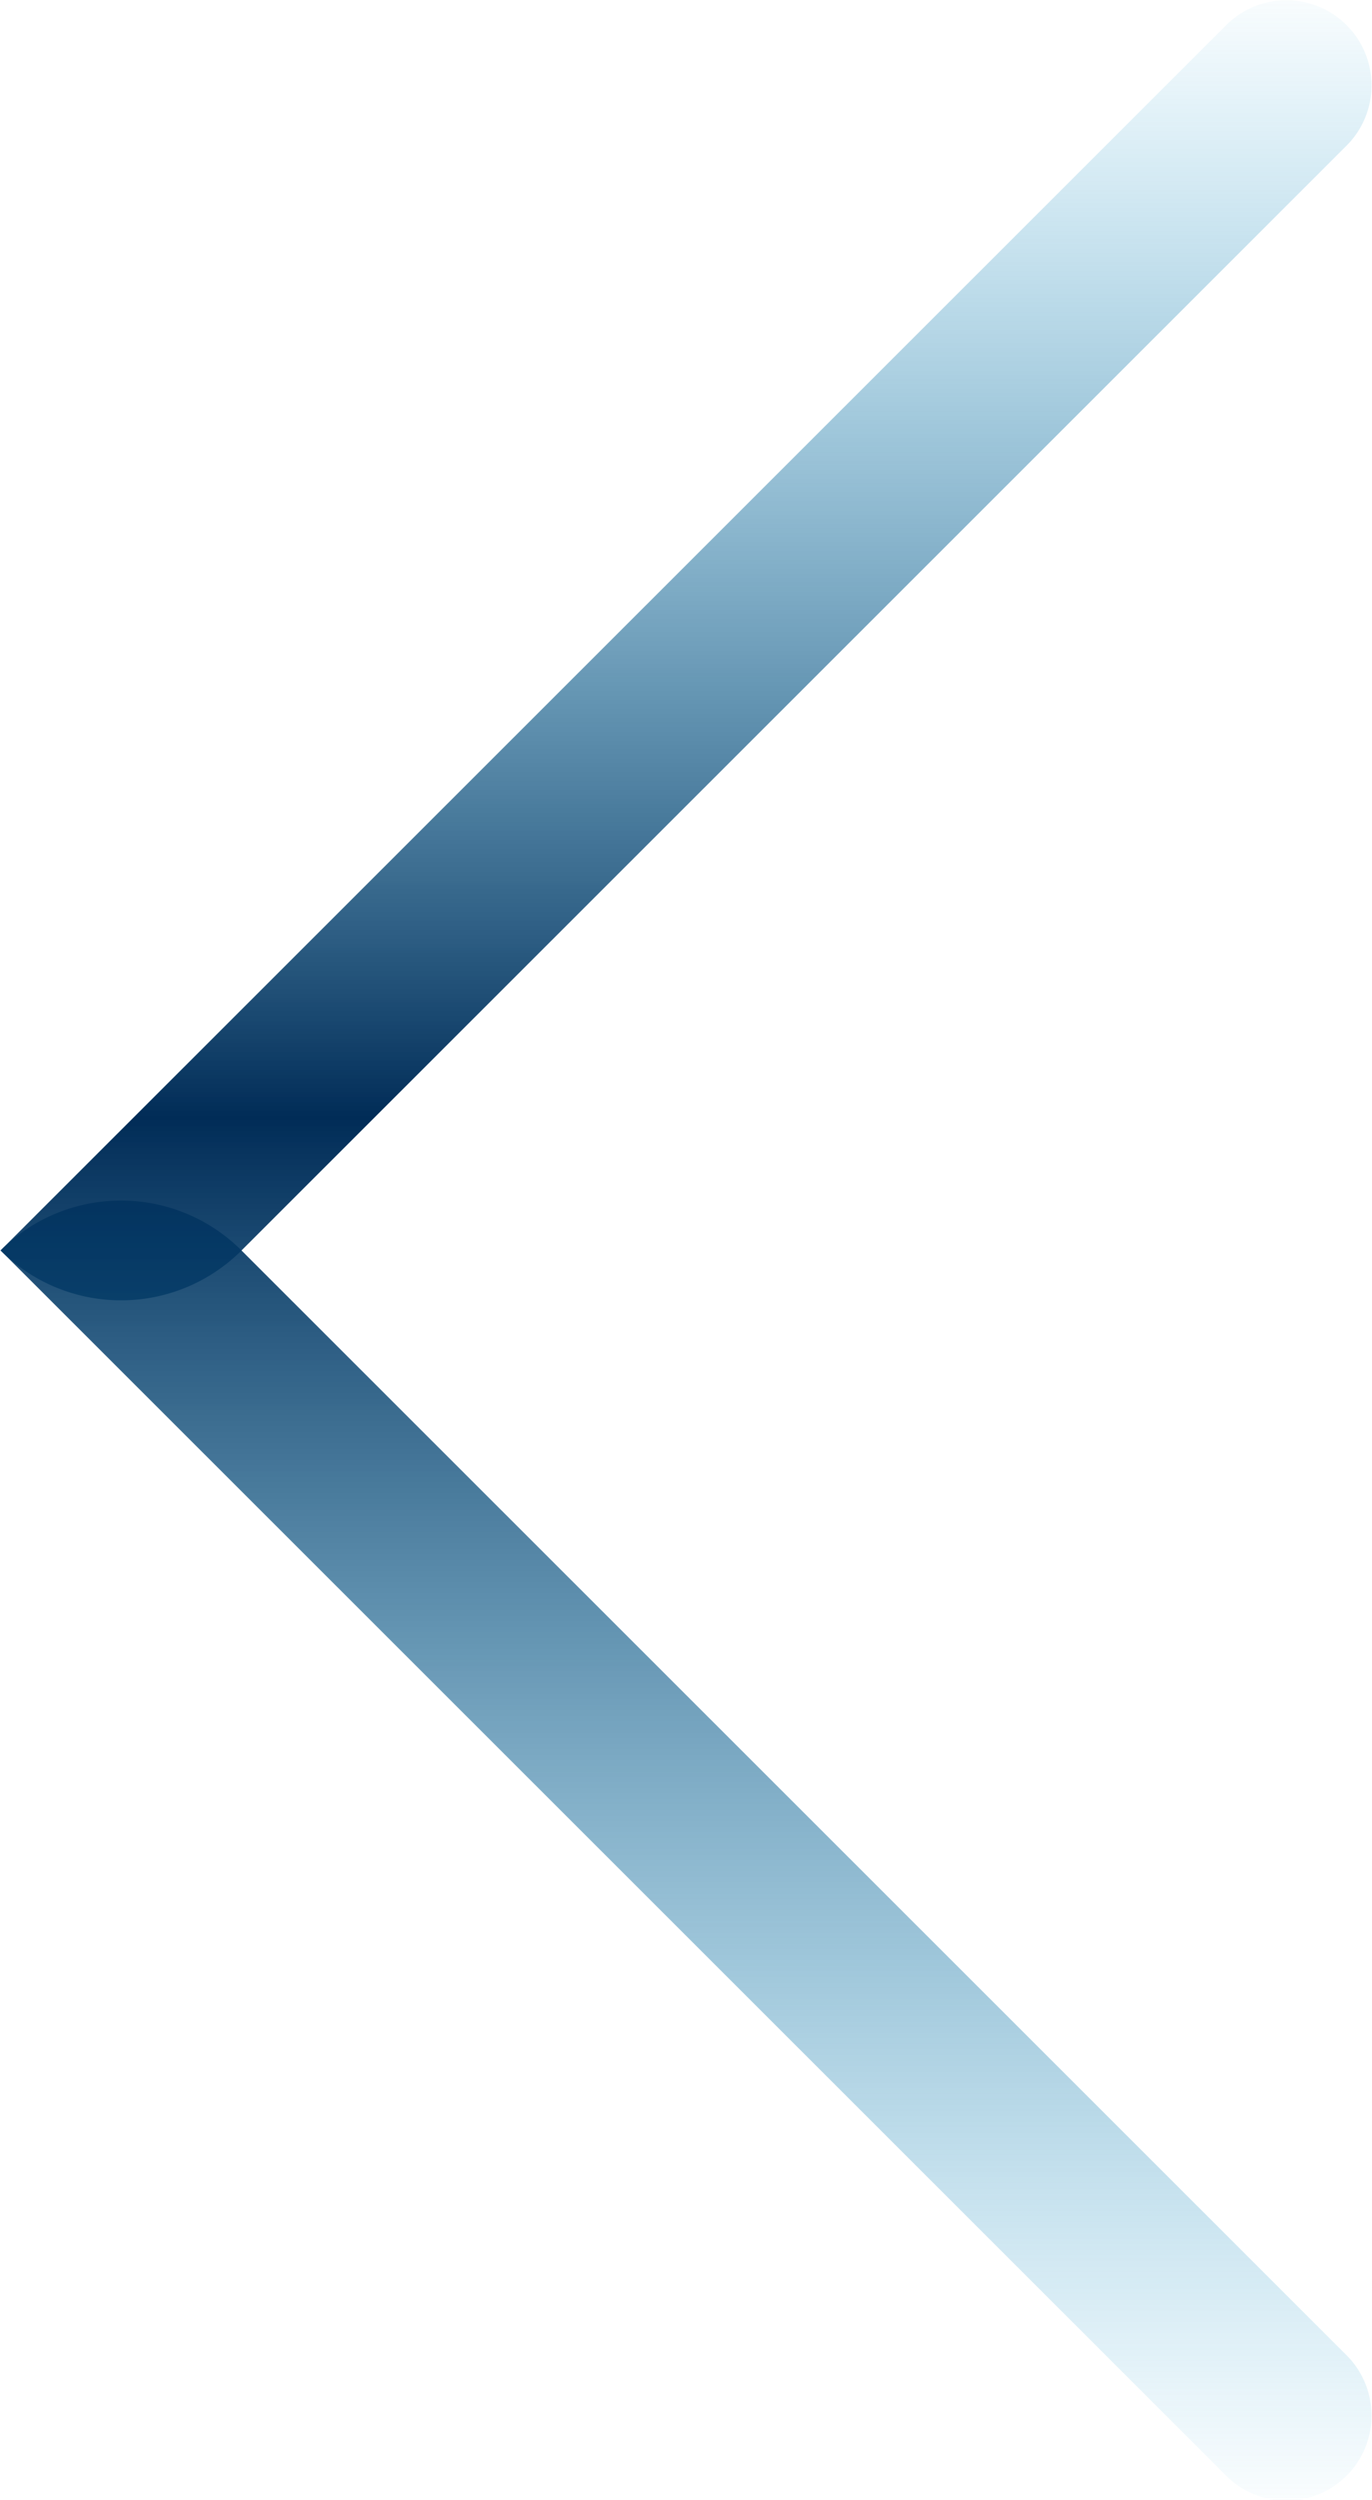 <svg xmlns="http://www.w3.org/2000/svg" width="28" height="51" fill="none" viewBox="0 0 28 51">
    <path fill="url(#a)" d="M1.244 3.727a1.757 1.757 0 1 1 2.484-2.485L29 26.5a3.516 3.516 0 0 1-4.971 0L1.244 3.727z" transform="matrix(-.989 0 0 -.989 28.693 51.72)"/>
    <path fill="url(#b)" d="M3.728 51.758a1.757 1.757 0 1 1-2.484-2.485L24.028 26.5a3.517 3.517 0 0 1 4.972 0L3.728 51.758z" transform="matrix(-.989 0 0 -.989 28.693 51.72)"/>
    <defs>
        <linearGradient id="a" x2="1" gradientTransform="matrix(1 53 -29 .547 28 -.274)" gradientUnits="userSpaceOnUse">
            <stop stop-color="#1EA4D9" stop-opacity="0"/>
            <stop offset=".552" stop-color="#012C57"/>
            <stop offset="1" stop-color="#1EA4D9" stop-opacity="0"/>
        </linearGradient>
        <linearGradient id="b" x2="1" gradientTransform="matrix(1 53 -29 .547 28 -.274)" gradientUnits="userSpaceOnUse">
            <stop stop-color="#1EA4D9" stop-opacity="0"/>
            <stop offset=".552" stop-color="#012C57"/>
            <stop offset="1" stop-color="#1EA4D9" stop-opacity="0"/>
        </linearGradient>
    </defs>
</svg>
